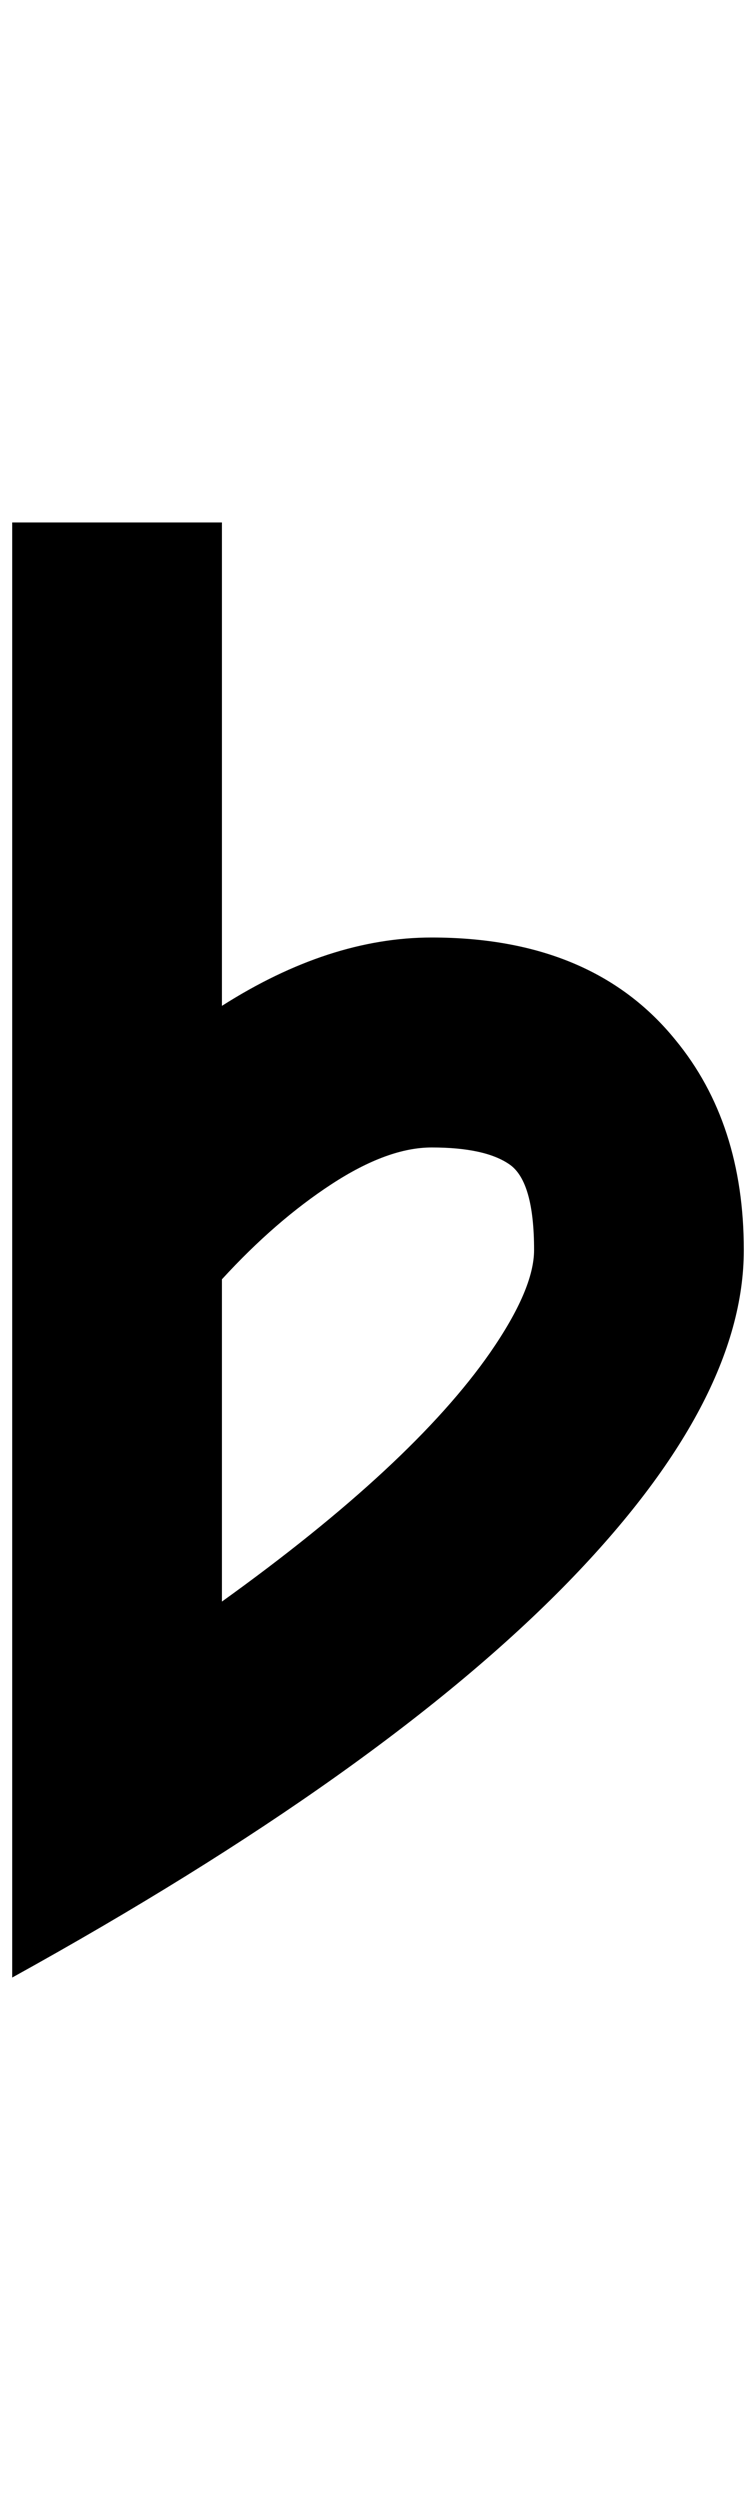 <?xml version="1.0" standalone="no"?>
<!DOCTYPE svg PUBLIC "-//W3C//DTD SVG 1.1//EN" "http://www.w3.org/Graphics/SVG/1.1/DTD/svg11.dtd" >
<svg xmlns="http://www.w3.org/2000/svg" xmlns:xlink="http://www.w3.org/1999/xlink" version="1.1" viewBox="-10 0 620 2048">
   <path fill="currentColor"
d="M0 1620q304 -168 456 -324q144 -148 144 -272q0 -104 -56 -172q-68 -84 -200 -84q-84 0 -172 56v-396h-172v1192zM172 1312v-264q44 -48 90 -78t82 -30q44 0 64 14t20 70q0 32 -36 84q-64 92 -220 204z" />
</svg>
